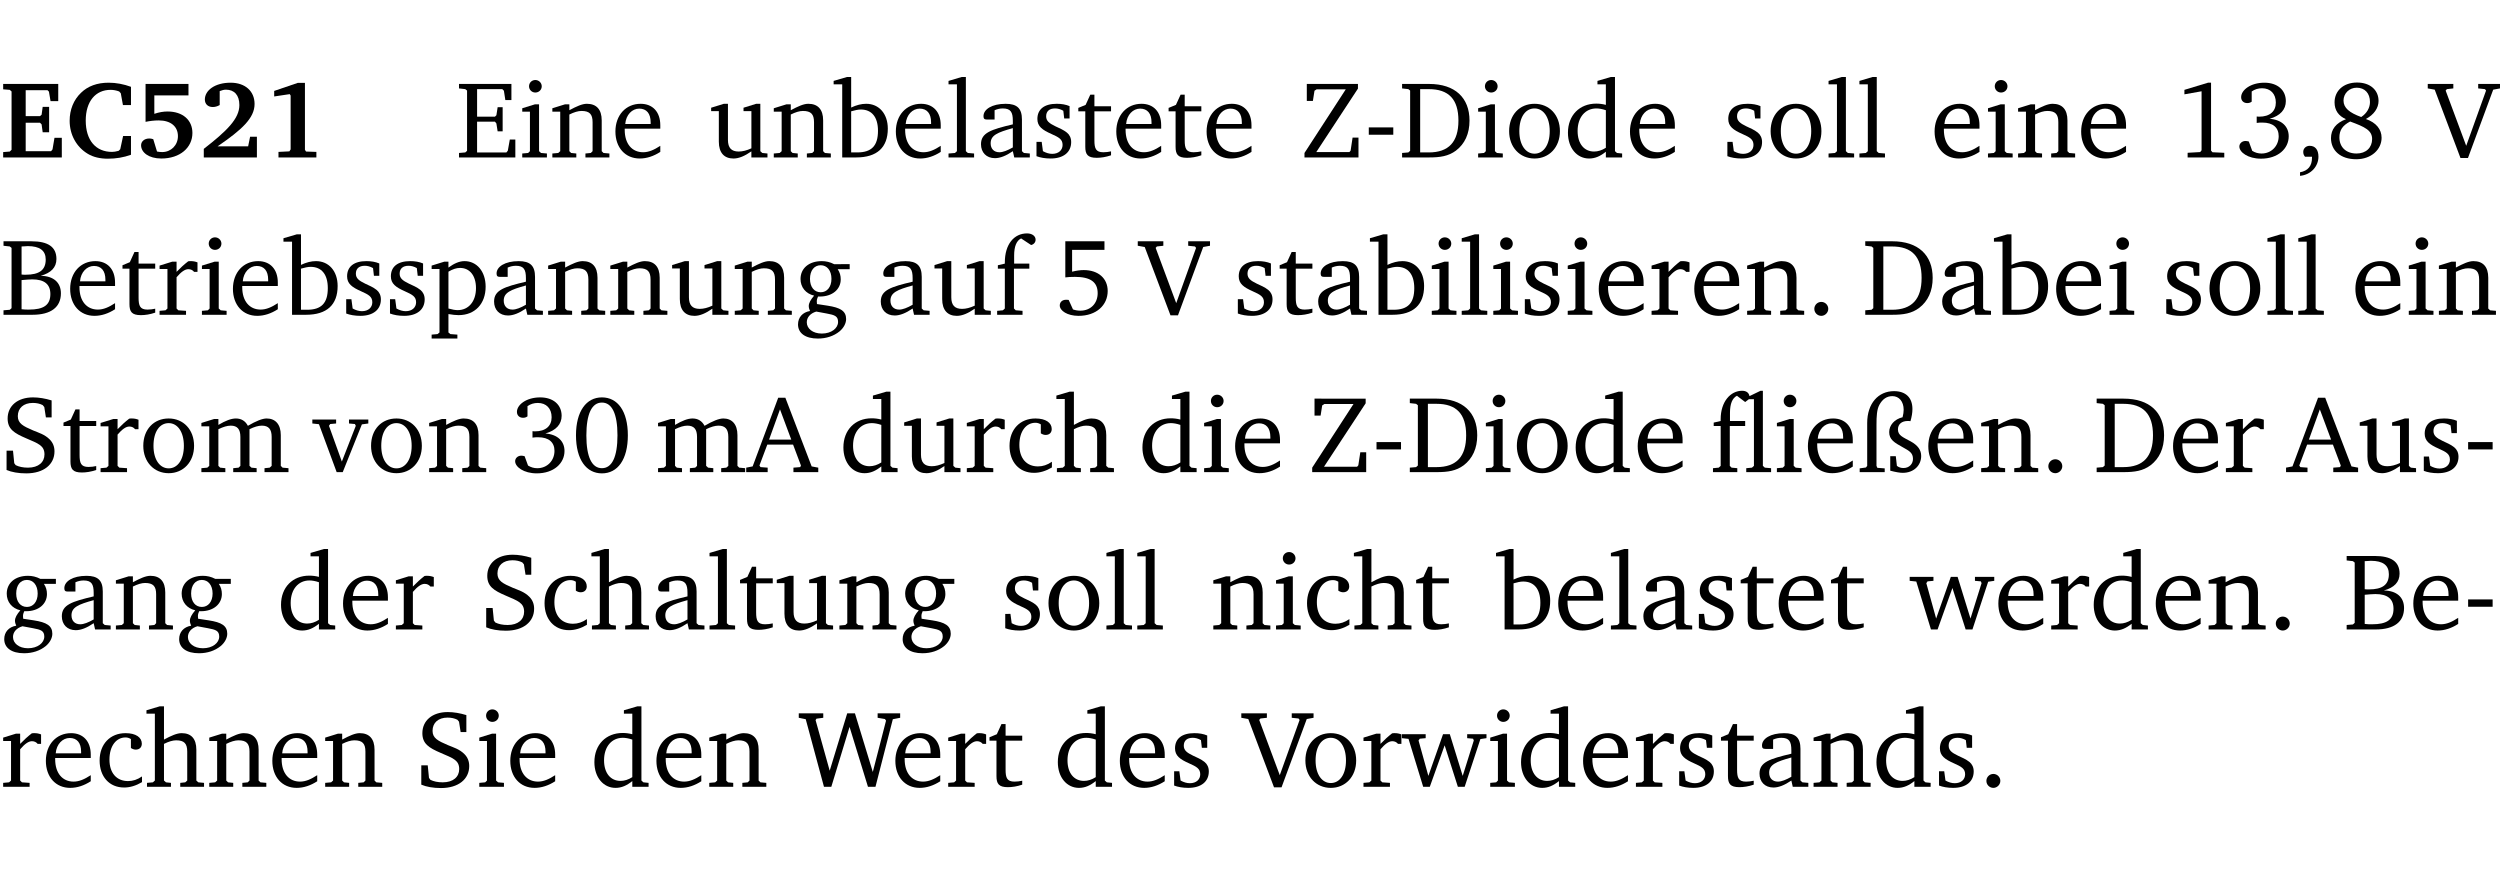 <?xml version="1.0" encoding="UTF-8" standalone="no"?>
<svg
   width="218.447pt"
   height="76.83pt"
   viewBox="0 0 218.447 76.83"
   version="1.2"
   id="svg642"
   sodipodi:docname="216f8b777640.pdf"
   xmlns:inkscape="http://www.inkscape.org/namespaces/inkscape"
   xmlns:sodipodi="http://sodipodi.sourceforge.net/DTD/sodipodi-0.dtd"
   xmlns:xlink="http://www.w3.org/1999/xlink"
   xmlns="http://www.w3.org/2000/svg"
   xmlns:svg="http://www.w3.org/2000/svg">
  <sodipodi:namedview
     id="namedview644"
     pagecolor="#ffffff"
     bordercolor="#000000"
     borderopacity="0.25"
     inkscape:showpageshadow="2"
     inkscape:pageopacity="0.0"
     inkscape:pagecheckerboard="0"
     inkscape:deskcolor="#d1d1d1"
     inkscape:document-units="pt" />
  <defs
     id="defs139">
    <g
       id="g137">
      <symbol
         overflow="visible"
         id="glyph0-0">
        <path
           style="stroke:none"
           d=""
           id="path2" />
      </symbol>
      <symbol
         overflow="visible"
         id="glyph0-1">
        <path
           style="stroke:none"
           d="m 0.281,0 h 5.125 V -1.719 H 4.766 l -0.172,1.016 -0.125,0.156 H 2.25 V -3.031 H 3.5 l 0.141,0.141 0.094,0.688 h 0.562 v -2.219 h -0.562 l -0.094,0.688 L 3.5,-3.609 H 2.25 V -5.875 h 1.906 l 0.125,0.125 0.141,0.828 H 5.094 v -1.5 h -4.812 v 0.469 l 0.578,0.047 0.156,0.141 v 5.094 l -0.156,0.156 -0.578,0.047 z m 0,0"
           id="path5" />
      </symbol>
      <symbol
         overflow="visible"
         id="glyph0-2">
        <path
           style="stroke:none"
           d="M 5.75,-0.234 V -1.875 H 5.062 l -0.25,1.156 -0.141,0.141 c -0.219,0.062 -0.422,0.094 -0.578,0.094 -1.422,0 -2.297,-1.016 -2.297,-2.734 0,-1.688 0.859,-2.688 2.172,-2.688 0.25,0 0.5,0.047 0.75,0.141 l 0.141,0.156 0.188,1.031 H 5.75 v -1.594 C 5.109,-6.406 4.453,-6.531 3.797,-6.531 c -1,0 -1.812,0.297 -2.406,0.875 -0.656,0.625 -1,1.484 -1,2.453 0,1.219 0.594,2.297 1.594,2.891 0.469,0.281 1.062,0.422 1.75,0.422 C 4.438,0.109 5.109,0 5.75,-0.234 Z m 0,0"
           id="path8" />
      </symbol>
      <symbol
         overflow="visible"
         id="glyph0-3">
        <path
           style="stroke:none"
           d="m 0.922,-6.422 v 3.312 c 0.375,-0.078 0.766,-0.125 1.156,-0.125 1.047,0 1.672,0.531 1.672,1.375 0,0.797 -0.609,1.391 -1.375,1.391 -0.156,0 -0.297,-0.016 -0.453,-0.047 L 1.594,-1.594 c -0.125,-0.047 -0.25,-0.062 -0.344,-0.062 -0.438,0 -0.719,0.266 -0.719,0.594 0,0.625 0.672,1.156 1.766,1.156 1.641,0 2.719,-0.953 2.719,-2.234 0,-1.125 -0.844,-1.875 -2.172,-1.875 -0.359,0 -0.734,0.062 -1.156,0.203 v -1.609 h 2.984 v -1 z m 0,0"
           id="path11" />
      </symbol>
      <symbol
         overflow="visible"
         id="glyph0-4">
        <path
           style="stroke:none"
           d="m 1.656,-0.969 c 2.125,-1.453 3.234,-2.469 3.234,-3.703 0,-1.109 -0.812,-1.859 -2.094,-1.859 -1.375,0 -2.25,0.672 -2.25,1.469 0,0.391 0.266,0.656 0.688,0.656 0.188,0 0.391,-0.047 0.609,-0.172 v -1.219 c 0.188,-0.078 0.375,-0.125 0.547,-0.125 0.734,0 1.172,0.484 1.172,1.344 0,1.188 -1.078,2.25 -3.109,3.828 V 0 H 5.094 V -1.812 H 4.5 l -0.172,0.844 z m 0,0"
           id="path14" />
      </symbol>
      <symbol
         overflow="visible"
         id="glyph0-5">
        <path
           style="stroke:none"
           d="m 3.109,-6.516 -2.062,0.703 v 0.484 l 1.359,-0.203 0.078,0.125 v 4.703 L 2.375,-0.531 1.422,-0.484 V 0 h 3.312 v -0.484 l -0.906,-0.031 -0.094,-0.156 v -5.844 z m 0,0"
           id="path17" />
      </symbol>
      <symbol
         overflow="visible"
         id="glyph1-0">
        <path
           style="stroke:none"
           d=""
           id="path20" />
      </symbol>
      <symbol
         overflow="visible"
         id="glyph1-1">
        <path
           style="stroke:none"
           d="M 0.312,0 H 5.234 V -1.562 H 4.75 l -0.172,0.969 -0.125,0.156 h -2.562 V -3.125 h 1.562 l 0.125,0.156 0.109,0.688 H 4.125 V -4.391 H 3.688 l -0.109,0.703 -0.125,0.125 h -1.562 V -5.969 H 4.094 l 0.141,0.141 0.125,0.812 h 0.531 v -1.406 H 0.312 v 0.391 l 0.547,0.062 0.156,0.125 v 5.266 L 0.859,-0.438 0.312,-0.391 Z m 0,0"
           id="path23" />
      </symbol>
      <symbol
         overflow="visible"
         id="glyph1-2">
        <path
           style="stroke:none"
           d="m 1.469,-6.766 c -0.297,0 -0.547,0.234 -0.547,0.547 0,0.312 0.25,0.547 0.547,0.547 0.312,0 0.562,-0.234 0.562,-0.547 0,-0.297 -0.25,-0.547 -0.562,-0.547 z m -0.031,2.125 -1.109,0.344 V -4 H 1 v 3.453 L 0.844,-0.391 0.328,-0.344 V 0 h 2.156 V -0.344 L 1.969,-0.391 1.797,-0.547 v -4.094 z m 0,0"
           id="path26" />
      </symbol>
      <symbol
         overflow="visible"
         id="glyph1-3">
        <path
           style="stroke:none"
           d="M 0.281,0 H 2.375 V -0.344 L 1.922,-0.391 1.766,-0.547 V -3.75 c 0.406,-0.203 0.766,-0.312 1.062,-0.312 0.703,0 0.969,0.281 0.969,0.984 v 2.531 l -0.156,0.156 -0.469,0.047 V 0 h 2.094 V -0.344 L 4.75,-0.391 4.594,-0.547 v -2.688 c 0,-0.969 -0.469,-1.453 -1.297,-1.453 -0.406,0 -0.891,0.219 -1.531,0.562 v -0.516 h -0.375 L 0.281,-4.297 V -4 h 0.688 v 3.453 L 0.797,-0.391 0.281,-0.344 Z m 0,0"
           id="path29" />
      </symbol>
      <symbol
         overflow="visible"
         id="glyph1-4">
        <path
           style="stroke:none"
           d="m 4.281,-1.016 c -0.547,0.359 -1.016,0.562 -1.5,0.562 -0.969,0 -1.609,-0.734 -1.609,-1.953 0,-0.031 0,-0.078 0,-0.109 H 4.281 c 0,-0.109 0,-0.203 0,-0.297 0,-1.172 -0.672,-1.875 -1.719,-1.875 -1.281,0 -2.203,0.984 -2.203,2.422 0,1.406 0.859,2.359 2.125,2.359 0.609,0 1.219,-0.203 1.797,-0.578 z M 3.438,-2.922 H 1.219 c 0.062,-0.812 0.609,-1.344 1.219,-1.344 0.641,0 1,0.422 1,1.203 0,0.047 0,0.094 0,0.141 z m 0,0"
           id="path32" />
      </symbol>
      <symbol
         overflow="visible"
         id="glyph1-5">
        <path
           style="stroke:none"
           d="M 1.359,-4.688 0.25,-4.344 v 0.297 H 0.922 V -1.375 c 0,0.969 0.469,1.469 1.281,1.469 0.469,0 0.984,-0.219 1.562,-0.625 V 0 h 1.406 V -0.344 L 4.719,-0.391 4.547,-0.547 V -4.688 H 4.188 l -1.109,0.344 v 0.297 h 0.688 v 3.25 C 3.359,-0.609 3,-0.516 2.656,-0.516 c -0.641,0 -0.938,-0.328 -0.938,-1.016 V -4.688 Z m 0,0"
           id="path35" />
      </symbol>
      <symbol
         overflow="visible"
         id="glyph1-6">
        <path
           style="stroke:none"
           d="M 1.25,-7.031 0.078,-6.688 v 0.297 h 0.75 V 0 h 1.219 C 3.875,0 4.812,-0.875 4.812,-2.516 4.812,-3.812 4.047,-4.688 2.922,-4.688 c -0.422,0 -0.844,0.109 -1.312,0.328 V -7.031 Z M 1.609,-0.438 V -4.031 C 1.938,-4.125 2.219,-4.188 2.453,-4.188 c 0.953,0 1.5,0.656 1.5,1.859 0,1.312 -0.562,1.891 -1.812,1.891 -0.047,0 -0.234,0 -0.531,0 z m 0,0"
           id="path38" />
      </symbol>
      <symbol
         overflow="visible"
         id="glyph1-7">
        <path
           style="stroke:none"
           d="M 0.266,0 H 2.5 V -0.344 L 1.953,-0.391 1.781,-0.547 V -7.031 H 1.422 l -1.156,0.344 v 0.297 H 1 v 5.844 l -0.172,0.156 -0.562,0.047 z m 0,0"
           id="path41" />
      </symbol>
      <symbol
         overflow="visible"
         id="glyph1-8">
        <path
           style="stroke:none"
           d="M 3.188,-0.547 3.312,0 H 4.672 V -0.344 L 4.156,-0.391 3.984,-0.547 V -3.312 c 0,-0.969 -0.422,-1.375 -1.422,-1.375 -1.203,0 -1.938,0.484 -1.938,1.078 0,0.219 0.078,0.297 0.297,0.297 H 1.594 V -4.125 c 0.25,-0.109 0.484,-0.156 0.719,-0.156 0.688,0 0.875,0.328 0.875,1.078 v 0.312 C 1.281,-2.438 0.406,-2.156 0.406,-1.156 c 0,0.719 0.469,1.219 1.219,1.219 0.453,0 0.969,-0.203 1.562,-0.609 z m 0,-0.328 C 2.719,-0.609 2.328,-0.453 2.016,-0.453 1.531,-0.453 1.25,-0.766 1.25,-1.234 1.25,-1.938 1.844,-2.188 3.188,-2.562 Z m 0,0"
           id="path44" />
      </symbol>
      <symbol
         overflow="visible"
         id="glyph1-9">
        <path
           style="stroke:none"
           d="M 3.297,-4.484 C 2.969,-4.625 2.594,-4.688 2.172,-4.688 c -1.094,0 -1.688,0.484 -1.688,1.328 0,0.641 0.422,0.953 1.234,1.312 0.625,0.281 0.969,0.453 0.969,0.953 0,0.453 -0.344,0.781 -0.906,0.781 -0.266,0 -0.531,-0.078 -0.812,-0.234 l -0.109,-0.812 H 0.406 v 1.25 c 0.328,0.125 0.75,0.203 1.234,0.203 1.125,0 1.797,-0.547 1.797,-1.438 0,-0.359 -0.141,-0.641 -0.375,-0.828 -0.312,-0.25 -0.672,-0.391 -1,-0.547 C 1.516,-2.984 1.25,-3.188 1.25,-3.594 c 0,-0.438 0.281,-0.688 0.781,-0.688 0.234,0 0.469,0.062 0.719,0.203 l 0.078,0.672 h 0.469 z m 0,0"
           id="path47" />
      </symbol>
      <symbol
         overflow="visible"
         id="glyph1-10">
        <path
           style="stroke:none"
           d="m 0.844,-4.031 v 3.094 c 0,0.672 0.203,0.969 1,0.969 0.359,0 0.797,-0.062 1.25,-0.219 v -0.344 c -0.219,0.047 -0.438,0.078 -0.672,0.078 -0.656,0 -0.781,-0.328 -0.781,-1.047 V -4.031 H 3.094 v -0.438 H 1.641 V -5.484 H 1.281 L 0.875,-4.594 0.234,-4.328 v 0.297 z m 0,0"
           id="path50" />
      </symbol>
      <symbol
         overflow="visible"
         id="glyph1-11">
        <path
           style="stroke:none"
           d="M 0.641,-6.422 V -4.938 h 0.531 L 1.312,-5.828 1.5,-5.953 H 4.047 L 0.438,-0.391 V 0 H 5.156 V -1.734 H 4.641 L 4.469,-0.594 4.359,-0.469 H 1.469 l 3.641,-5.547 v -0.406 z m 0,0"
           id="path53" />
      </symbol>
      <symbol
         overflow="visible"
         id="glyph1-12">
        <path
           style="stroke:none"
           d="m 0.453,-2.625 v 0.641 H 2.594 V -2.625 Z m 0,0"
           id="path56" />
      </symbol>
      <symbol
         overflow="visible"
         id="glyph1-13">
        <path
           style="stroke:none"
           d="M 2.672,-6.422 H 0.312 v 0.391 l 0.547,0.062 0.156,0.125 v 5.266 L 0.859,-0.438 0.312,-0.391 V 0 h 2.359 c 0.969,0 1.688,-0.109 2.344,-0.594 0.781,-0.594 1.188,-1.484 1.188,-2.625 0,-2 -1.266,-3.203 -3.531,-3.203 z m -0.781,0.453 h 0.75 c 1.75,0 2.594,0.891 2.594,2.75 0,1.859 -0.844,2.781 -2.594,2.781 h -0.75 z m 0,0"
           id="path59" />
      </symbol>
      <symbol
         overflow="visible"
         id="glyph1-14">
        <path
           style="stroke:none"
           d="m 2.578,-4.688 c -1.297,0 -2.219,0.953 -2.219,2.391 0,1.406 0.938,2.391 2.219,2.391 1.281,0 2.219,-0.984 2.219,-2.391 0,-1.422 -0.938,-2.391 -2.219,-2.391 z m 0,0.406 c 0.766,0 1.328,0.75 1.328,1.984 0,1.234 -0.562,1.969 -1.328,1.969 -0.766,0 -1.328,-0.75 -1.328,-1.969 0,-1.25 0.547,-1.984 1.328,-1.984 z m 0,0"
           id="path62" />
      </symbol>
      <symbol
         overflow="visible"
         id="glyph1-15">
        <path
           style="stroke:none"
           d="M 3.656,-6.391 V -4.594 C 3.359,-4.672 3.078,-4.703 2.812,-4.703 c -1.453,0 -2.469,1.016 -2.469,2.547 0,1.344 0.797,2.25 1.844,2.25 0.531,0 0.984,-0.203 1.469,-0.594 V 0 H 5.078 V -0.344 L 4.625,-0.391 4.453,-0.547 V -7.031 H 4.094 L 2.922,-6.688 v 0.297 z m 0,5.547 C 3.312,-0.625 2.969,-0.516 2.625,-0.516 c -0.859,0 -1.438,-0.672 -1.438,-1.797 0,-1.203 0.672,-1.969 1.641,-1.969 0.219,0 0.516,0.047 0.828,0.156 z m 0,0"
           id="path65" />
      </symbol>
      <symbol
         overflow="visible"
         id="glyph1-16">
        <path
           style="stroke:none"
           d="m 2.969,-6.531 -2.062,0.625 v 0.391 l 1.5,-0.266 V -0.625 l -0.125,0.156 -1.094,0.062 V 0 h 3.203 v -0.406 l -1.031,-0.047 -0.125,-0.141 v -5.938 z m 0,0"
           id="path68" />
      </symbol>
      <symbol
         overflow="visible"
         id="glyph1-17">
        <path
           style="stroke:none"
           d="m 3.031,-3.375 c 0.938,-0.266 1.422,-0.812 1.422,-1.547 0,-0.969 -0.734,-1.609 -1.875,-1.609 -1.203,0 -2.031,0.641 -2.031,1.266 0,0.312 0.219,0.516 0.531,0.516 0.141,0 0.266,-0.031 0.391,-0.125 v -0.891 c 0.266,-0.188 0.562,-0.281 0.906,-0.281 0.734,0 1.203,0.484 1.203,1.25 0,0.766 -0.516,1.234 -1.469,1.234 -0.078,0 -0.141,-0.016 -0.203,-0.016 v 0.562 c 0.172,-0.031 0.344,-0.031 0.5,-0.031 0.922,0 1.422,0.438 1.422,1.188 0,0.859 -0.641,1.516 -1.5,1.516 -0.297,0 -0.562,-0.078 -0.812,-0.234 L 1.219,-1.391 C 1.109,-1.422 1.016,-1.438 0.922,-1.438 c -0.297,0 -0.531,0.219 -0.531,0.484 0,0.5 0.75,1.062 1.891,1.062 1.484,0 2.422,-0.875 2.422,-1.953 0,-0.859 -0.609,-1.453 -1.672,-1.531 z m 0,0"
           id="path71" />
      </symbol>
      <symbol
         overflow="visible"
         id="glyph1-18">
        <path
           style="stroke:none"
           d="m 0.375,1.609 c 0.969,-0.094 1.609,-0.844 1.609,-1.672 0,-0.609 -0.281,-0.953 -0.766,-0.953 -0.312,0 -0.562,0.219 -0.562,0.531 0,0.172 0.047,0.297 0.156,0.422 h 0.609 c 0,0.031 0,0.078 0,0.094 0,0.703 -0.344,1.141 -1.047,1.266 z m 0,0"
           id="path74" />
      </symbol>
      <symbol
         overflow="visible"
         id="glyph1-19">
        <path
           style="stroke:none"
           d="m 3.062,-3.531 c -1.031,-0.375 -1.547,-0.797 -1.547,-1.438 0,-0.625 0.5,-1.125 1.156,-1.125 0.703,0 1.156,0.484 1.156,1.25 0,0.5 -0.266,0.984 -0.766,1.312 z m 0.406,0.172 c 0.703,-0.375 1.109,-0.953 1.109,-1.578 0,-0.938 -0.719,-1.609 -1.875,-1.609 -1.188,0 -1.969,0.719 -1.969,1.734 0,0.688 0.344,1.188 1,1.469 -0.875,0.328 -1.312,0.891 -1.312,1.656 0,1.078 0.828,1.844 2.203,1.844 1.328,0 2.219,-0.859 2.219,-1.875 0,-0.734 -0.469,-1.328 -1.375,-1.641 z m -1.375,0.219 c 1.281,0.469 1.922,0.766 1.922,1.531 0,0.75 -0.531,1.266 -1.359,1.266 -0.922,0 -1.5,-0.562 -1.5,-1.406 0,-0.641 0.281,-1.047 0.938,-1.391 z m 0,0"
           id="path77" />
      </symbol>
      <symbol
         overflow="visible"
         id="glyph1-20">
        <path
           style="stroke:none"
           d="m -0.219,-6.422 v 0.391 l 0.609,0.109 2.25,5.969 h 0.656 L 5.5,-5.922 6.094,-6.031 V -6.422 H 4.188 v 0.391 l 0.594,0.062 0.094,0.125 -1.734,4.828 -1.797,-4.828 0.109,-0.125 0.562,-0.062 v -0.391 z m 0,0"
           id="path80" />
      </symbol>
      <symbol
         overflow="visible"
         id="glyph1-21">
        <path
           style="stroke:none"
           d="m 0.312,-6.422 v 0.391 l 0.547,0.062 0.156,0.125 v 5.266 L 0.859,-0.438 0.312,-0.391 V 0 h 2.531 c 1.625,0 2.484,-0.672 2.484,-1.875 0,-0.938 -0.641,-1.516 -1.766,-1.531 0.906,-0.25 1.375,-0.734 1.375,-1.469 0,-1.047 -0.719,-1.547 -2.188,-1.547 z m 1.578,2.906 V -5.969 C 2.125,-5.969 2.297,-6 2.422,-6 3.484,-6 4,-5.609 4,-4.828 4,-3.906 3.438,-3.5 2.25,-3.5 c -0.125,0 -0.234,0 -0.359,-0.016 z m 0,3.031 V -3.031 c 0.359,-0.031 0.688,-0.062 0.938,-0.062 1.047,0 1.578,0.422 1.578,1.281 0,0.969 -0.594,1.359 -1.875,1.359 -0.203,0 -0.422,0 -0.641,-0.031 z m 0,0"
           id="path83" />
      </symbol>
      <symbol
         overflow="visible"
         id="glyph1-22">
        <path
           style="stroke:none"
           d="m 0.281,0 h 2.312 V -0.344 L 1.922,-0.391 1.766,-0.547 V -3.281 c 0.391,-0.453 0.719,-0.703 1.031,-0.703 0.203,0 0.375,0.078 0.5,0.234 H 3.594 V -4.578 C 3.391,-4.656 3.219,-4.688 3.016,-4.688 c -0.078,0 -0.156,0 -0.234,0.016 C 2.438,-4.406 2.094,-4.094 1.766,-3.75 v -0.891 h -0.375 L 0.281,-4.297 V -4 h 0.688 v 3.453 L 0.797,-0.391 0.281,-0.344 Z m 0,0"
           id="path86" />
      </symbol>
      <symbol
         overflow="visible"
         id="glyph1-23">
        <path
           style="stroke:none"
           d="m 0.219,2.078 h 2.25 V 1.734 L 1.859,1.688 1.688,1.547 V -0.062 C 2.047,0 2.344,0.031 2.578,0.031 4,0.031 4.938,-0.953 4.938,-2.453 4.938,-3.797 4.156,-4.688 3.094,-4.688 2.656,-4.688 2.203,-4.5 1.688,-4.125 V -4.641 H 1.328 L 0.219,-4.297 V -4 h 0.688 V 1.547 L 0.734,1.688 0.219,1.734 Z m 1.469,-2.625 v -3.219 c 0.375,-0.219 0.688,-0.328 1.016,-0.328 0.828,0 1.391,0.656 1.391,1.766 0,1.172 -0.656,1.922 -1.594,1.922 -0.219,0 -0.484,-0.047 -0.812,-0.141 z m 0,0"
           id="path89" />
      </symbol>
      <symbol
         overflow="visible"
         id="glyph1-24">
        <path
           style="stroke:none"
           d="M 3.531,-4.422 C 3.172,-4.609 2.812,-4.688 2.453,-4.688 c -1.141,0 -1.859,0.641 -1.859,1.562 0,0.719 0.453,1.281 1.188,1.453 -0.312,0.359 -0.469,0.656 -0.469,0.906 0,0.156 0.047,0.297 0.109,0.438 C 0.766,-0.219 0.375,0.234 0.375,0.844 0.375,1.609 1.016,2.078 2.109,2.078 2.844,2.078 3.5,1.859 4,1.453 4.375,1.141 4.578,0.734 4.578,0.375 c 0,-0.703 -0.5,-1 -1.625,-1.172 L 2.031,-0.938 c 0,-0.109 -0.016,-0.188 -0.016,-0.234 0,-0.141 0.047,-0.297 0.109,-0.422 0.062,0 0.109,0 0.156,0 1.109,0 1.828,-0.641 1.828,-1.5 0,-0.328 -0.078,-0.609 -0.266,-0.891 h 1.047 v -0.438 z m -1.172,0.094 c 0.547,0 0.938,0.453 0.938,1.188 0,0.719 -0.391,1.172 -0.938,1.172 -0.562,0 -0.938,-0.453 -0.938,-1.172 0,-0.734 0.375,-1.188 0.938,-1.188 z M 1.969,-0.281 2.891,-0.109 C 3.562,0.016 3.875,0.109 3.875,0.625 c 0,0.547 -0.578,1.016 -1.422,1.016 -0.797,0 -1.312,-0.438 -1.312,-0.984 0,-0.422 0.297,-0.781 0.828,-0.938 z m 0,0"
           id="path92" />
      </symbol>
      <symbol
         overflow="visible"
         id="glyph1-25">
        <path
           style="stroke:none"
           d="M 0.281,0 H 2.5 V -0.344 L 1.906,-0.391 1.75,-0.547 V -4.031 h 1.344 v -0.438 H 1.766 v -0.703 c 0,-0.797 0.203,-1.297 0.609,-1.5 L 3.25,-6.094 c 0.25,-0.062 0.391,-0.25 0.391,-0.469 0,-0.312 -0.297,-0.547 -0.75,-0.547 -1.125,0 -1.938,0.938 -1.938,2.531 0,0.031 0,0.062 0,0.109 L 0.344,-4.328 v 0.297 h 0.609 v 3.484 l -0.172,0.156 -0.5,0.047 z m 0,0"
           id="path95" />
      </symbol>
      <symbol
         overflow="visible"
         id="glyph1-26">
        <path
           style="stroke:none"
           d="m 0.969,-6.422 v 3.156 C 1.172,-3.297 1.453,-3.312 1.812,-3.312 c 1.328,0 1.984,0.438 1.984,1.422 0,0.891 -0.609,1.531 -1.516,1.531 -0.203,0 -0.422,-0.031 -0.641,-0.109 l -0.375,-0.828 C 1.172,-1.312 1.094,-1.312 1.031,-1.312 c -0.328,0 -0.547,0.203 -0.547,0.5 0,0.453 0.656,0.906 1.641,0.906 1.562,0 2.547,-0.938 2.547,-2.172 0,-1.094 -0.812,-1.828 -2.094,-1.828 -0.297,0 -0.641,0.047 -1.016,0.141 v -1.906 h 2.828 v -0.75 z m 0,0"
           id="path98" />
      </symbol>
      <symbol
         overflow="visible"
         id="glyph1-27">
        <path
           style="stroke:none"
           d="M 1.328,-1.125 C 1,-1.125 0.719,-0.859 0.719,-0.516 0.719,-0.172 1,0.094 1.328,0.094 1.656,0.094 1.938,-0.188 1.938,-0.516 1.938,-0.859 1.656,-1.125 1.328,-1.125 Z m 0,0"
           id="path101" />
      </symbol>
      <symbol
         overflow="visible"
         id="glyph1-28">
        <path
           style="stroke:none"
           d="m 0.578,-0.188 c 0.438,0.188 1.031,0.297 1.719,0.297 1.531,0 2.469,-0.781 2.469,-1.922 0,-0.422 -0.141,-0.766 -0.422,-1.047 -0.438,-0.438 -0.953,-0.578 -1.438,-0.781 -0.875,-0.375 -1.344,-0.609 -1.344,-1.25 0,-0.703 0.5,-1.156 1.312,-1.156 0.328,0 0.609,0.062 0.859,0.188 L 3.875,-5.688 4.016,-4.781 h 0.5 V -6.266 C 3.953,-6.438 3.406,-6.531 2.891,-6.531 c -1.359,0 -2.219,0.75 -2.219,1.844 0,0.922 0.562,1.281 1.625,1.734 1.047,0.453 1.594,0.625 1.594,1.406 0,0.672 -0.516,1.156 -1.438,1.156 -0.438,0 -0.797,-0.078 -1.078,-0.219 L 1.25,-0.781 1.141,-1.875 h -0.562 z m 0,0"
           id="path104" />
      </symbol>
      <symbol
         overflow="visible"
         id="glyph1-29">
        <path
           style="stroke:none"
           d="M 4.344,-4.047 C 4.125,-4.469 3.766,-4.688 3.297,-4.688 c -0.406,0 -0.906,0.188 -1.531,0.562 v -0.516 h -0.375 L 0.281,-4.297 V -4 h 0.688 v 3.453 L 0.797,-0.391 0.281,-0.344 V 0 H 2.375 V -0.344 L 1.922,-0.391 1.766,-0.547 V -3.75 C 2.188,-3.953 2.531,-4.062 2.844,-4.062 c 0.578,0 0.844,0.312 0.844,0.984 v 2.531 L 3.531,-0.391 3.062,-0.344 V 0 H 5.109 V -0.344 L 4.656,-0.391 4.484,-0.547 V -3.75 c 0.406,-0.203 0.781,-0.312 1.078,-0.312 0.594,0 0.859,0.312 0.859,0.984 v 2.531 L 6.25,-0.391 5.797,-0.344 V 0 h 2.094 V -0.344 L 7.375,-0.391 7.219,-0.547 v -2.688 c 0,-0.953 -0.484,-1.453 -1.234,-1.453 -0.375,0 -0.922,0.219 -1.641,0.641 z m 0,0"
           id="path107" />
      </symbol>
      <symbol
         overflow="visible"
         id="glyph1-30">
        <path
           style="stroke:none"
           d="M -0.047,-4.594 V -4.25 L 0.531,-4.188 2.078,0 h 0.531 L 4.281,-4.172 4.844,-4.25 V -4.594 H 3.156 V -4.25 l 0.516,0.047 0.078,0.156 -1.219,3.125 -1.125,-3.125 0.109,-0.156 L 2.031,-4.25 v -0.344 z m 0,0"
           id="path110" />
      </symbol>
      <symbol
         overflow="visible"
         id="glyph1-31">
        <path
           style="stroke:none"
           d="m 2.656,-6.531 c -1.359,0 -2.266,1.203 -2.266,3.312 0,2.125 0.906,3.328 2.266,3.328 1.375,0 2.266,-1.203 2.266,-3.328 0,-2.109 -0.891,-3.312 -2.266,-3.312 z m 0,0.453 c 0.875,0 1.359,0.969 1.359,2.859 0,1.906 -0.484,2.875 -1.359,2.875 -0.875,0 -1.359,-0.969 -1.359,-2.859 0,-1.906 0.484,-2.875 1.359,-2.875 z m 0,0"
           id="path113" />
      </symbol>
      <symbol
         overflow="visible"
         id="glyph1-32">
        <path
           style="stroke:none"
           d="m 2.719,-6.5 -2.234,6 -0.562,0.109 V 0 h 1.875 v -0.391 l -0.625,-0.047 -0.094,-0.141 0.688,-1.828 h 2.25 l 0.688,1.828 -0.062,0.141 -0.594,0.047 V 0 H 6.219 V -0.391 L 5.641,-0.5 3.344,-6.5 Z M 2.875,-5.484 3.859,-2.844 h -1.938 z m 0,0"
           id="path116" />
      </symbol>
      <symbol
         overflow="visible"
         id="glyph1-33">
        <path
           style="stroke:none"
           d="m 4.062,-0.406 v -0.5 C 3.656,-0.625 3.266,-0.5 2.844,-0.5 c -0.984,0 -1.625,-0.688 -1.625,-1.875 0,-1.203 0.594,-1.938 1.406,-1.938 0.172,0 0.312,0.047 0.469,0.141 v 0.781 C 3.234,-3.297 3.375,-3.25 3.516,-3.25 c 0.328,0 0.531,-0.203 0.531,-0.516 C 4.047,-4.312 3.531,-4.688 2.625,-4.688 c -1.344,0 -2.266,0.953 -2.266,2.391 0,1.406 0.844,2.359 2.141,2.359 0.516,0 1.031,-0.156 1.562,-0.469 z m 0,0"
           id="path119" />
      </symbol>
      <symbol
         overflow="visible"
         id="glyph1-34">
        <path
           style="stroke:none"
           d="M 1.344,-7.031 0.188,-6.688 v 0.297 h 0.734 v 5.844 L 0.75,-0.391 0.234,-0.344 V 0 h 2.094 V -0.344 L 1.891,-0.391 1.719,-0.547 V -3.75 c 0.406,-0.203 0.766,-0.312 1.062,-0.312 0.703,0 0.969,0.281 0.969,0.984 v 2.531 l -0.172,0.156 -0.438,0.047 V 0 H 5.219 v -0.344 l -0.5,-0.047 -0.172,-0.156 v -2.688 c 0,-0.969 -0.453,-1.453 -1.281,-1.453 -0.422,0 -0.906,0.219 -1.547,0.562 v -2.906 z m 0,0"
           id="path122" />
      </symbol>
      <symbol
         overflow="visible"
         id="glyph1-35">
        <path
           style="stroke:none"
           d="m 4.438,-7.109 -0.969,0.469 C 3.422,-6.938 3.188,-7.109 2.828,-7.109 c -1.016,0 -1.875,0.953 -1.875,2.484 0,0.047 0,0.109 0,0.156 L 0.344,-4.328 v 0.297 h 0.609 v 3.484 l -0.172,0.156 -0.5,0.047 V 0 h 2.125 v -0.344 l -0.5,-0.047 L 1.75,-0.547 V -4.031 h 1.344 v -0.438 H 1.766 v -0.703 c 0,-0.797 0.203,-1.297 0.609,-1.5 L 3.094,-6.125 3.422,-6.375 h 0.438 v 5.828 l -0.172,0.156 -0.5,0.047 V 0 H 5.359 V -0.344 L 4.812,-0.391 4.641,-0.547 v -6.562 z m 0,0"
           id="path125" />
      </symbol>
      <symbol
         overflow="visible"
         id="glyph1-36">
        <path
           style="stroke:none"
           d="m 4.625,-4.453 c 0.109,-0.375 0.172,-0.719 0.172,-1.062 0,-1 -0.594,-1.562 -1.609,-1.562 -1.375,0 -2.344,1.078 -2.344,2.781 v 3.75 L 0.734,-0.406 0.188,-0.328 V 0 H 2.375 V -0.328 L 1.734,-0.375 1.656,-0.547 V -4.125 c 0,-0.766 0.031,-1.344 0.25,-1.75 0.281,-0.516 0.656,-0.766 1.141,-0.766 0.578,0 0.984,0.469 0.984,1.188 0,0.188 -0.031,0.406 -0.094,0.656 C 3.219,-4.625 2.766,-4.094 2.766,-3.5 c 0,0.656 0.453,0.922 1.188,1.328 0.562,0.312 0.891,0.484 0.891,1.016 0,0.438 -0.328,0.797 -0.828,0.797 -0.234,0 -0.406,-0.062 -0.578,-0.188 L 3.344,-1.391 H 2.859 V -0.125 C 3.344,0 3.703,0.062 3.953,0.062 c 0.969,0 1.609,-0.656 1.609,-1.469 0,-0.531 -0.297,-0.938 -0.922,-1.281 -0.688,-0.375 -1.109,-0.516 -1.109,-1.047 0,-0.438 0.312,-0.734 0.859,-0.734 0.062,0 0.141,0 0.234,0.016 z m 0,0"
           id="path128" />
      </symbol>
      <symbol
         overflow="visible"
         id="glyph1-37">
        <path
           style="stroke:none"
           d="M -0.016,-4.594 V -4.25 L 0.562,-4.188 1.844,0 H 2.422 L 3.719,-3.625 4.875,0 H 5.469 L 6.844,-4.172 7.375,-4.25 V -4.594 H 5.688 V -4.25 l 0.516,0.047 0.062,0.156 -0.969,3.094 -1.125,-3.641 H 3.578 L 2.297,-0.953 1.438,-4.047 1.547,-4.203 2.062,-4.25 v -0.344 z m 0,0"
           id="path131" />
      </symbol>
      <symbol
         overflow="visible"
         id="glyph1-38">
        <path
           style="stroke:none"
           d="M 2.203,0 H 2.844 L 4.438,-5.234 6.047,0 h 0.656 l 1.516,-5.906 0.641,-0.125 v -0.391 h -1.969 v 0.391 l 0.641,0.109 0.094,0.141 -1.156,4.484 -1.562,-5.125 H 4.234 l -1.531,5.016 -1.234,-4.422 0.078,-0.125 0.594,-0.078 V -6.422 H 0 v 0.391 l 0.609,0.125 z m 0,0"
           id="path134" />
      </symbol>
    </g>
  </defs>
  <g
     id="surface1"
     transform="translate(-46.777,-104.995)">
    <path
       style="fill:none;stroke:#000000;stroke-width:0.01;stroke-linecap:butt;stroke-linejoin:miter;stroke-miterlimit:10;stroke-opacity:0.01"
       d="M 3.4375e-4,-0.001 H 218.27"
       transform="matrix(1,0,0,-1,46.777,104.999)"
       id="path141" />
    <g
       style="fill:#000000;fill-opacity:1"
       id="g153">
      <use
         xlink:href="#glyph0-1"
         x="46.772"
         y="118.752"
         id="use143" />
      <use
         xlink:href="#glyph0-2"
         x="52.472"
         y="118.752"
         id="use145" />
      <use
         xlink:href="#glyph0-3"
         x="58.574"
         y="118.752"
         id="use147" />
      <use
         xlink:href="#glyph0-4"
         x="64.131"
         y="118.752"
         id="use149" />
      <use
         xlink:href="#glyph0-5"
         x="69.688"
         y="118.752"
         id="use151" />
    </g>
    <g
       style="fill:#000000;fill-opacity:1"
       id="g163">
      <use
         xlink:href="#glyph1-1"
         x="86.573"
         y="118.752"
         id="use155" />
      <use
         xlink:href="#glyph1-2"
         x="92.082"
         y="118.752"
         id="use157" />
      <use
         xlink:href="#glyph1-3"
         x="94.76"
         y="118.752"
         id="use159" />
      <use
         xlink:href="#glyph1-4"
         x="100.192"
         y="118.752"
         id="use161" />
    </g>
    <g
       style="fill:#000000;fill-opacity:1"
       id="g187">
      <use
         xlink:href="#glyph1-5"
         x="108.666"
         y="118.752"
         id="use165" />
      <use
         xlink:href="#glyph1-3"
         x="114.108"
         y="118.752"
         id="use167" />
      <use
         xlink:href="#glyph1-6"
         x="119.541"
         y="118.752"
         id="use169" />
      <use
         xlink:href="#glyph1-4"
         x="124.696"
         y="118.752"
         id="use171" />
      <use
         xlink:href="#glyph1-7"
         x="129.392"
         y="118.752"
         id="use173" />
      <use
         xlink:href="#glyph1-8"
         x="132.089"
         y="118.752"
         id="use175" />
      <use
         xlink:href="#glyph1-9"
         x="136.938"
         y="118.752"
         id="use177" />
      <use
         xlink:href="#glyph1-10"
         x="140.764"
         y="118.752"
         id="use179" />
      <use
         xlink:href="#glyph1-4"
         x="143.958"
         y="118.752"
         id="use181" />
      <use
         xlink:href="#glyph1-10"
         x="148.654"
         y="118.752"
         id="use183" />
      <use
         xlink:href="#glyph1-4"
         x="151.849"
         y="118.752"
         id="use185" />
    </g>
    <g
       style="fill:#000000;fill-opacity:1"
       id="g203">
      <use
         xlink:href="#glyph1-11"
         x="160.323"
         y="118.752"
         id="use189" />
      <use
         xlink:href="#glyph1-12"
         x="165.927"
         y="118.752"
         id="use191" />
      <use
         xlink:href="#glyph1-13"
         x="168.978"
         y="118.752"
         id="use193" />
      <use
         xlink:href="#glyph1-2"
         x="175.606"
         y="118.752"
         id="use195" />
      <use
         xlink:href="#glyph1-14"
         x="178.284"
         y="118.752"
         id="use197" />
      <use
         xlink:href="#glyph1-15"
         x="183.439"
         y="118.752"
         id="use199" />
      <use
         xlink:href="#glyph1-4"
         x="188.843"
         y="118.752"
         id="use201" />
    </g>
    <g
       style="fill:#000000;fill-opacity:1"
       id="g213">
      <use
         xlink:href="#glyph1-9"
         x="197.307"
         y="118.752"
         id="use205" />
      <use
         xlink:href="#glyph1-14"
         x="201.133"
         y="118.752"
         id="use207" />
      <use
         xlink:href="#glyph1-7"
         x="206.288"
         y="118.752"
         id="use209" />
      <use
         xlink:href="#glyph1-7"
         x="208.985"
         y="118.752"
         id="use211" />
    </g>
    <g
       style="fill:#000000;fill-opacity:1"
       id="g223">
      <use
         xlink:href="#glyph1-4"
         x="215.46"
         y="118.752"
         id="use215" />
      <use
         xlink:href="#glyph1-2"
         x="220.156"
         y="118.752"
         id="use217" />
      <use
         xlink:href="#glyph1-3"
         x="222.834"
         y="118.752"
         id="use219" />
      <use
         xlink:href="#glyph1-4"
         x="228.267"
         y="118.752"
         id="use221" />
    </g>
    <g
       style="fill:#000000;fill-opacity:1"
       id="g233">
      <use
         xlink:href="#glyph1-16"
         x="236.741"
         y="118.752"
         id="use225" />
      <use
         xlink:href="#glyph1-17"
         x="242.058"
         y="118.752"
         id="use227" />
      <use
         xlink:href="#glyph1-18"
         x="247.376"
         y="118.752"
         id="use229" />
      <use
         xlink:href="#glyph1-19"
         x="250.035"
         y="118.752"
         id="use231" />
    </g>
    <g
       style="fill:#000000;fill-opacity:1"
       id="g237">
      <use
         xlink:href="#glyph1-20"
         x="259.13"
         y="118.752"
         id="use235" />
    </g>
    <g
       style="fill:#000000;fill-opacity:1"
       id="g271">
      <use
         xlink:href="#glyph1-21"
         x="46.772"
         y="132.5"
         id="use239" />
      <use
         xlink:href="#glyph1-4"
         x="52.549"
         y="132.5"
         id="use241" />
      <use
         xlink:href="#glyph1-10"
         x="57.245"
         y="132.5"
         id="use243" />
      <use
         xlink:href="#glyph1-22"
         x="60.439"
         y="132.5"
         id="use245" />
      <use
         xlink:href="#glyph1-2"
         x="64.093"
         y="132.5"
         id="use247" />
      <use
         xlink:href="#glyph1-4"
         x="66.771"
         y="132.5"
         id="use249" />
      <use
         xlink:href="#glyph1-6"
         x="71.467"
         y="132.5"
         id="use251" />
      <use
         xlink:href="#glyph1-9"
         x="76.622"
         y="132.5"
         id="use253" />
      <use
         xlink:href="#glyph1-9"
         x="80.448"
         y="132.5"
         id="use255" />
      <use
         xlink:href="#glyph1-23"
         x="84.273"
         y="132.5"
         id="use257" />
      <use
         xlink:href="#glyph1-8"
         x="89.543"
         y="132.5"
         id="use259" />
      <use
         xlink:href="#glyph1-3"
         x="94.392"
         y="132.5"
         id="use261" />
      <use
         xlink:href="#glyph1-3"
         x="99.825"
         y="132.5"
         id="use263" />
      <use
         xlink:href="#glyph1-5"
         x="105.257"
         y="132.5"
         id="use265" />
      <use
         xlink:href="#glyph1-3"
         x="110.699"
         y="132.5"
         id="use267" />
      <use
         xlink:href="#glyph1-24"
         x="116.132"
         y="132.5"
         id="use269" />
    </g>
    <g
       style="fill:#000000;fill-opacity:1"
       id="g279">
      <use
         xlink:href="#glyph1-8"
         x="123.333"
         y="132.5"
         id="use273" />
      <use
         xlink:href="#glyph1-5"
         x="128.182"
         y="132.5"
         id="use275" />
      <use
         xlink:href="#glyph1-25"
         x="133.625"
         y="132.5"
         id="use277" />
    </g>
    <g
       style="fill:#000000;fill-opacity:1"
       id="g283">
      <use
         xlink:href="#glyph1-26"
         x="138.894"
         y="132.5"
         id="use281" />
    </g>
    <g
       style="fill:#000000;fill-opacity:1"
       id="g287">
      <use
         xlink:href="#glyph1-20"
         x="146.412"
         y="132.5"
         id="use285" />
    </g>
    <g
       style="fill:#000000;fill-opacity:1"
       id="g317">
      <use
         xlink:href="#glyph1-9"
         x="154.532"
         y="132.5"
         id="use289" />
      <use
         xlink:href="#glyph1-10"
         x="158.358"
         y="132.5"
         id="use291" />
      <use
         xlink:href="#glyph1-8"
         x="161.552"
         y="132.5"
         id="use293" />
      <use
         xlink:href="#glyph1-6"
         x="166.401"
         y="132.5"
         id="use295" />
      <use
         xlink:href="#glyph1-2"
         x="171.556"
         y="132.5"
         id="use297" />
      <use
         xlink:href="#glyph1-7"
         x="174.234"
         y="132.5"
         id="use299" />
      <use
         xlink:href="#glyph1-2"
         x="176.931"
         y="132.5"
         id="use301" />
      <use
         xlink:href="#glyph1-9"
         x="179.609"
         y="132.5"
         id="use303" />
      <use
         xlink:href="#glyph1-2"
         x="183.435"
         y="132.5"
         id="use305" />
      <use
         xlink:href="#glyph1-4"
         x="186.113"
         y="132.5"
         id="use307" />
      <use
         xlink:href="#glyph1-22"
         x="190.809"
         y="132.5"
         id="use309" />
      <use
         xlink:href="#glyph1-4"
         x="194.462"
         y="132.5"
         id="use311" />
      <use
         xlink:href="#glyph1-3"
         x="199.158"
         y="132.5"
         id="use313" />
      <use
         xlink:href="#glyph1-27"
         x="204.591"
         y="132.5"
         id="use315" />
    </g>
    <g
       style="fill:#000000;fill-opacity:1"
       id="g329">
      <use
         xlink:href="#glyph1-13"
         x="209.449"
         y="132.5"
         id="use319" />
      <use
         xlink:href="#glyph1-8"
         x="216.077"
         y="132.5"
         id="use321" />
      <use
         xlink:href="#glyph1-6"
         x="220.927"
         y="132.5"
         id="use323" />
      <use
         xlink:href="#glyph1-4"
         x="226.082"
         y="132.5"
         id="use325" />
      <use
         xlink:href="#glyph1-2"
         x="230.778"
         y="132.5"
         id="use327" />
    </g>
    <g
       style="fill:#000000;fill-opacity:1"
       id="g339">
      <use
         xlink:href="#glyph1-9"
         x="235.655"
         y="132.5"
         id="use331" />
      <use
         xlink:href="#glyph1-14"
         x="239.481"
         y="132.5"
         id="use333" />
      <use
         xlink:href="#glyph1-7"
         x="244.636"
         y="132.5"
         id="use335" />
      <use
         xlink:href="#glyph1-7"
         x="247.333"
         y="132.5"
         id="use337" />
    </g>
    <g
       style="fill:#000000;fill-opacity:1"
       id="g347">
      <use
         xlink:href="#glyph1-4"
         x="252.23"
         y="132.5"
         id="use341" />
      <use
         xlink:href="#glyph1-2"
         x="256.926"
         y="132.5"
         id="use343" />
      <use
         xlink:href="#glyph1-3"
         x="259.604"
         y="132.5"
         id="use345" />
    </g>
    <g
       style="fill:#000000;fill-opacity:1"
       id="g359">
      <use
         xlink:href="#glyph1-28"
         x="46.772"
         y="146.249"
         id="use349" />
      <use
         xlink:href="#glyph1-10"
         x="52.09"
         y="146.249"
         id="use351" />
      <use
         xlink:href="#glyph1-22"
         x="55.284"
         y="146.249"
         id="use353" />
      <use
         xlink:href="#glyph1-14"
         x="58.938"
         y="146.249"
         id="use355" />
      <use
         xlink:href="#glyph1-29"
         x="64.093"
         y="146.249"
         id="use357" />
    </g>
    <g
       style="fill:#000000;fill-opacity:1"
       id="g367">
      <use
         xlink:href="#glyph1-30"
         x="74.116"
         y="146.249"
         id="use361" />
      <use
         xlink:href="#glyph1-14"
         x="78.841"
         y="146.249"
         id="use363" />
      <use
         xlink:href="#glyph1-3"
         x="83.996"
         y="146.249"
         id="use365" />
    </g>
    <g
       style="fill:#000000;fill-opacity:1"
       id="g373">
      <use
         xlink:href="#glyph1-17"
         x="91.399"
         y="146.249"
         id="use369" />
      <use
         xlink:href="#glyph1-31"
         x="96.716"
         y="146.249"
         id="use371" />
    </g>
    <g
       style="fill:#000000;fill-opacity:1"
       id="g379">
      <use
         xlink:href="#glyph1-29"
         x="103.995"
         y="146.249"
         id="use375" />
      <use
         xlink:href="#glyph1-32"
         x="112.057"
         y="146.249"
         id="use377" />
    </g>
    <g
       style="fill:#000000;fill-opacity:1"
       id="g391">
      <use
         xlink:href="#glyph1-15"
         x="120.129"
         y="146.249"
         id="use381" />
      <use
         xlink:href="#glyph1-5"
         x="125.533"
         y="146.249"
         id="use383" />
      <use
         xlink:href="#glyph1-22"
         x="130.975"
         y="146.249"
         id="use385" />
      <use
         xlink:href="#glyph1-33"
         x="134.629"
         y="146.249"
         id="use387" />
      <use
         xlink:href="#glyph1-34"
         x="138.894"
         y="146.249"
         id="use389" />
    </g>
    <g
       style="fill:#000000;fill-opacity:1"
       id="g399">
      <use
         xlink:href="#glyph1-15"
         x="146.259"
         y="146.249"
         id="use393" />
      <use
         xlink:href="#glyph1-2"
         x="151.663"
         y="146.249"
         id="use395" />
      <use
         xlink:href="#glyph1-4"
         x="154.341"
         y="146.249"
         id="use397" />
    </g>
    <g
       style="fill:#000000;fill-opacity:1"
       id="g415">
      <use
         xlink:href="#glyph1-11"
         x="160.997"
         y="146.249"
         id="use401" />
      <use
         xlink:href="#glyph1-12"
         x="166.602"
         y="146.249"
         id="use403" />
      <use
         xlink:href="#glyph1-13"
         x="169.653"
         y="146.249"
         id="use405" />
      <use
         xlink:href="#glyph1-2"
         x="176.281"
         y="146.249"
         id="use407" />
      <use
         xlink:href="#glyph1-14"
         x="178.959"
         y="146.249"
         id="use409" />
      <use
         xlink:href="#glyph1-15"
         x="184.114"
         y="146.249"
         id="use411" />
      <use
         xlink:href="#glyph1-4"
         x="189.518"
         y="146.249"
         id="use413" />
    </g>
    <g
       style="fill:#000000;fill-opacity:1"
       id="g431">
      <use
         xlink:href="#glyph1-35"
         x="196.174"
         y="146.249"
         id="use417" />
      <use
         xlink:href="#glyph1-2"
         x="201.712"
         y="146.249"
         id="use419" />
      <use
         xlink:href="#glyph1-4"
         x="204.39"
         y="146.249"
         id="use421" />
      <use
         xlink:href="#glyph1-36"
         x="209.086"
         y="146.249"
         id="use423" />
      <use
         xlink:href="#glyph1-4"
         x="214.911"
         y="146.249"
         id="use425" />
      <use
         xlink:href="#glyph1-3"
         x="219.607"
         y="146.249"
         id="use427" />
      <use
         xlink:href="#glyph1-27"
         x="225.039"
         y="146.249"
         id="use429" />
    </g>
    <g
       style="fill:#000000;fill-opacity:1"
       id="g439">
      <use
         xlink:href="#glyph1-13"
         x="229.668"
         y="146.249"
         id="use433" />
      <use
         xlink:href="#glyph1-4"
         x="236.296"
         y="146.249"
         id="use435" />
      <use
         xlink:href="#glyph1-22"
         x="240.992"
         y="146.249"
         id="use437" />
    </g>
    <g
       style="fill:#000000;fill-opacity:1"
       id="g449">
      <use
         xlink:href="#glyph1-32"
         x="246.606"
         y="146.249"
         id="use441" />
      <use
         xlink:href="#glyph1-5"
         x="252.718"
         y="146.249"
         id="use443" />
      <use
         xlink:href="#glyph1-9"
         x="258.16"
         y="146.249"
         id="use445" />
      <use
         xlink:href="#glyph1-12"
         x="261.986"
         y="146.249"
         id="use447" />
    </g>
    <g
       style="fill:#000000;fill-opacity:1"
       id="g459">
      <use
         xlink:href="#glyph1-24"
         x="46.772"
         y="159.997"
         id="use451" />
      <use
         xlink:href="#glyph1-8"
         x="51.774"
         y="159.997"
         id="use453" />
      <use
         xlink:href="#glyph1-3"
         x="56.623"
         y="159.997"
         id="use455" />
      <use
         xlink:href="#glyph1-24"
         x="62.056"
         y="159.997"
         id="use457" />
    </g>
    <g
       style="fill:#000000;fill-opacity:1"
       id="g467">
      <use
         xlink:href="#glyph1-15"
         x="70.989"
         y="159.997"
         id="use461" />
      <use
         xlink:href="#glyph1-4"
         x="76.392"
         y="159.997"
         id="use463" />
      <use
         xlink:href="#glyph1-22"
         x="81.088"
         y="159.997"
         id="use465" />
    </g>
    <g
       style="fill:#000000;fill-opacity:1"
       id="g487">
      <use
         xlink:href="#glyph1-28"
         x="88.682"
         y="159.997"
         id="use469" />
      <use
         xlink:href="#glyph1-33"
         x="94"
         y="159.997"
         id="use471" />
      <use
         xlink:href="#glyph1-34"
         x="98.266"
         y="159.997"
         id="use473" />
      <use
         xlink:href="#glyph1-8"
         x="103.66"
         y="159.997"
         id="use475" />
      <use
         xlink:href="#glyph1-7"
         x="108.509"
         y="159.997"
         id="use477" />
      <use
         xlink:href="#glyph1-10"
         x="111.206"
         y="159.997"
         id="use479" />
      <use
         xlink:href="#glyph1-5"
         x="114.4"
         y="159.997"
         id="use481" />
      <use
         xlink:href="#glyph1-3"
         x="119.842"
         y="159.997"
         id="use483" />
      <use
         xlink:href="#glyph1-24"
         x="125.275"
         y="159.997"
         id="use485" />
    </g>
    <g
       style="fill:#000000;fill-opacity:1"
       id="g497">
      <use
         xlink:href="#glyph1-9"
         x="134.208"
         y="159.997"
         id="use489" />
      <use
         xlink:href="#glyph1-14"
         x="138.034"
         y="159.997"
         id="use491" />
      <use
         xlink:href="#glyph1-7"
         x="143.189"
         y="159.997"
         id="use493" />
      <use
         xlink:href="#glyph1-7"
         x="145.886"
         y="159.997"
         id="use495" />
    </g>
    <g
       style="fill:#000000;fill-opacity:1"
       id="g509">
      <use
         xlink:href="#glyph1-3"
         x="152.514"
         y="159.997"
         id="use499" />
      <use
         xlink:href="#glyph1-2"
         x="157.946"
         y="159.997"
         id="use501" />
      <use
         xlink:href="#glyph1-33"
         x="160.624"
         y="159.997"
         id="use503" />
      <use
         xlink:href="#glyph1-34"
         x="164.89"
         y="159.997"
         id="use505" />
      <use
         xlink:href="#glyph1-10"
         x="170.284"
         y="159.997"
         id="use507" />
    </g>
    <g
       style="fill:#000000;fill-opacity:1"
       id="g527">
      <use
         xlink:href="#glyph1-6"
         x="177.419"
         y="159.997"
         id="use511" />
      <use
         xlink:href="#glyph1-4"
         x="182.574"
         y="159.997"
         id="use513" />
      <use
         xlink:href="#glyph1-7"
         x="187.27"
         y="159.997"
         id="use515" />
      <use
         xlink:href="#glyph1-8"
         x="189.967"
         y="159.997"
         id="use517" />
      <use
         xlink:href="#glyph1-9"
         x="194.816"
         y="159.997"
         id="use519" />
      <use
         xlink:href="#glyph1-10"
         x="198.642"
         y="159.997"
         id="use521" />
      <use
         xlink:href="#glyph1-4"
         x="201.836"
         y="159.997"
         id="use523" />
      <use
         xlink:href="#glyph1-10"
         x="206.532"
         y="159.997"
         id="use525" />
    </g>
    <g
       style="fill:#000000;fill-opacity:1"
       id="g543">
      <use
         xlink:href="#glyph1-37"
         x="213.658"
         y="159.997"
         id="use529" />
      <use
         xlink:href="#glyph1-4"
         x="221.032"
         y="159.997"
         id="use531" />
      <use
         xlink:href="#glyph1-22"
         x="225.728"
         y="159.997"
         id="use533" />
      <use
         xlink:href="#glyph1-15"
         x="229.381"
         y="159.997"
         id="use535" />
      <use
         xlink:href="#glyph1-4"
         x="234.785"
         y="159.997"
         id="use537" />
      <use
         xlink:href="#glyph1-3"
         x="239.481"
         y="159.997"
         id="use539" />
      <use
         xlink:href="#glyph1-27"
         x="244.914"
         y="159.997"
         id="use541" />
    </g>
    <g
       style="fill:#000000;fill-opacity:1"
       id="g551">
      <use
         xlink:href="#glyph1-21"
         x="251.513"
         y="159.997"
         id="use545" />
      <use
         xlink:href="#glyph1-4"
         x="257.29"
         y="159.997"
         id="use547" />
      <use
         xlink:href="#glyph1-12"
         x="261.986"
         y="159.997"
         id="use549" />
    </g>
    <g
       style="fill:#000000;fill-opacity:1"
       id="g567">
      <use
         xlink:href="#glyph1-22"
         x="46.772"
         y="173.745"
         id="use553" />
      <use
         xlink:href="#glyph1-4"
         x="50.426"
         y="173.745"
         id="use555" />
      <use
         xlink:href="#glyph1-33"
         x="55.122"
         y="173.745"
         id="use557" />
      <use
         xlink:href="#glyph1-34"
         x="59.387"
         y="173.745"
         id="use559" />
      <use
         xlink:href="#glyph1-3"
         x="64.781"
         y="173.745"
         id="use561" />
      <use
         xlink:href="#glyph1-4"
         x="70.214"
         y="173.745"
         id="use563" />
      <use
         xlink:href="#glyph1-3"
         x="74.91"
         y="173.745"
         id="use565" />
    </g>
    <g
       style="fill:#000000;fill-opacity:1"
       id="g575">
      <use
         xlink:href="#glyph1-28"
         x="83.011"
         y="173.745"
         id="use569" />
      <use
         xlink:href="#glyph1-2"
         x="88.328"
         y="173.745"
         id="use571" />
      <use
         xlink:href="#glyph1-4"
         x="91.006"
         y="173.745"
         id="use573" />
    </g>
    <g
       style="fill:#000000;fill-opacity:1"
       id="g583">
      <use
         xlink:href="#glyph1-15"
         x="98.371"
         y="173.745"
         id="use577" />
      <use
         xlink:href="#glyph1-4"
         x="103.775"
         y="173.745"
         id="use579" />
      <use
         xlink:href="#glyph1-3"
         x="108.471"
         y="173.745"
         id="use581" />
    </g>
    <g
       style="fill:#000000;fill-opacity:1"
       id="g587">
      <use
         xlink:href="#glyph1-38"
         x="116.572"
         y="173.745"
         id="use585" />
    </g>
    <g
       style="fill:#000000;fill-opacity:1"
       id="g595">
      <use
         xlink:href="#glyph1-4"
         x="124.653"
         y="173.745"
         id="use589" />
      <use
         xlink:href="#glyph1-22"
         x="129.349"
         y="173.745"
         id="use591" />
      <use
         xlink:href="#glyph1-10"
         x="133.003"
         y="173.745"
         id="use593" />
    </g>
    <g
       style="fill:#000000;fill-opacity:1"
       id="g603">
      <use
         xlink:href="#glyph1-15"
         x="138.866"
         y="173.745"
         id="use597" />
      <use
         xlink:href="#glyph1-4"
         x="144.269"
         y="173.745"
         id="use599" />
      <use
         xlink:href="#glyph1-9"
         x="148.965"
         y="173.745"
         id="use601" />
    </g>
    <g
       style="fill:#000000;fill-opacity:1"
       id="g607">
      <use
         xlink:href="#glyph1-20"
         x="155.46"
         y="173.745"
         id="use605" />
    </g>
    <g
       style="fill:#000000;fill-opacity:1"
       id="g637">
      <use
         xlink:href="#glyph1-14"
         x="160.481"
         y="173.745"
         id="use609" />
      <use
         xlink:href="#glyph1-22"
         x="165.636"
         y="173.745"
         id="use611" />
      <use
         xlink:href="#glyph1-37"
         x="169.289"
         y="173.745"
         id="use613" />
      <use
         xlink:href="#glyph1-2"
         x="176.663"
         y="173.745"
         id="use615" />
      <use
         xlink:href="#glyph1-15"
         x="179.341"
         y="173.745"
         id="use617" />
      <use
         xlink:href="#glyph1-4"
         x="184.745"
         y="173.745"
         id="use619" />
      <use
         xlink:href="#glyph1-22"
         x="189.441"
         y="173.745"
         id="use621" />
      <use
         xlink:href="#glyph1-9"
         x="193.095"
         y="173.745"
         id="use623" />
      <use
         xlink:href="#glyph1-10"
         x="196.92"
         y="173.745"
         id="use625" />
      <use
         xlink:href="#glyph1-8"
         x="200.115"
         y="173.745"
         id="use627" />
      <use
         xlink:href="#glyph1-3"
         x="204.964"
         y="173.745"
         id="use629" />
      <use
         xlink:href="#glyph1-15"
         x="210.396"
         y="173.745"
         id="use631" />
      <use
         xlink:href="#glyph1-9"
         x="215.8"
         y="173.745"
         id="use633" />
      <use
         xlink:href="#glyph1-27"
         x="219.626"
         y="173.745"
         id="use635" />
    </g>
    <path
       style="fill:none;stroke:#000000;stroke-width:0.01;stroke-linecap:butt;stroke-linejoin:miter;stroke-miterlimit:10;stroke-opacity:0.01"
       d="M 3.4375e-4,-3.125e-4 H 218.27"
       transform="matrix(1,0,0,-1,46.777,181.82)"
       id="path639" />
  </g>
</svg>
